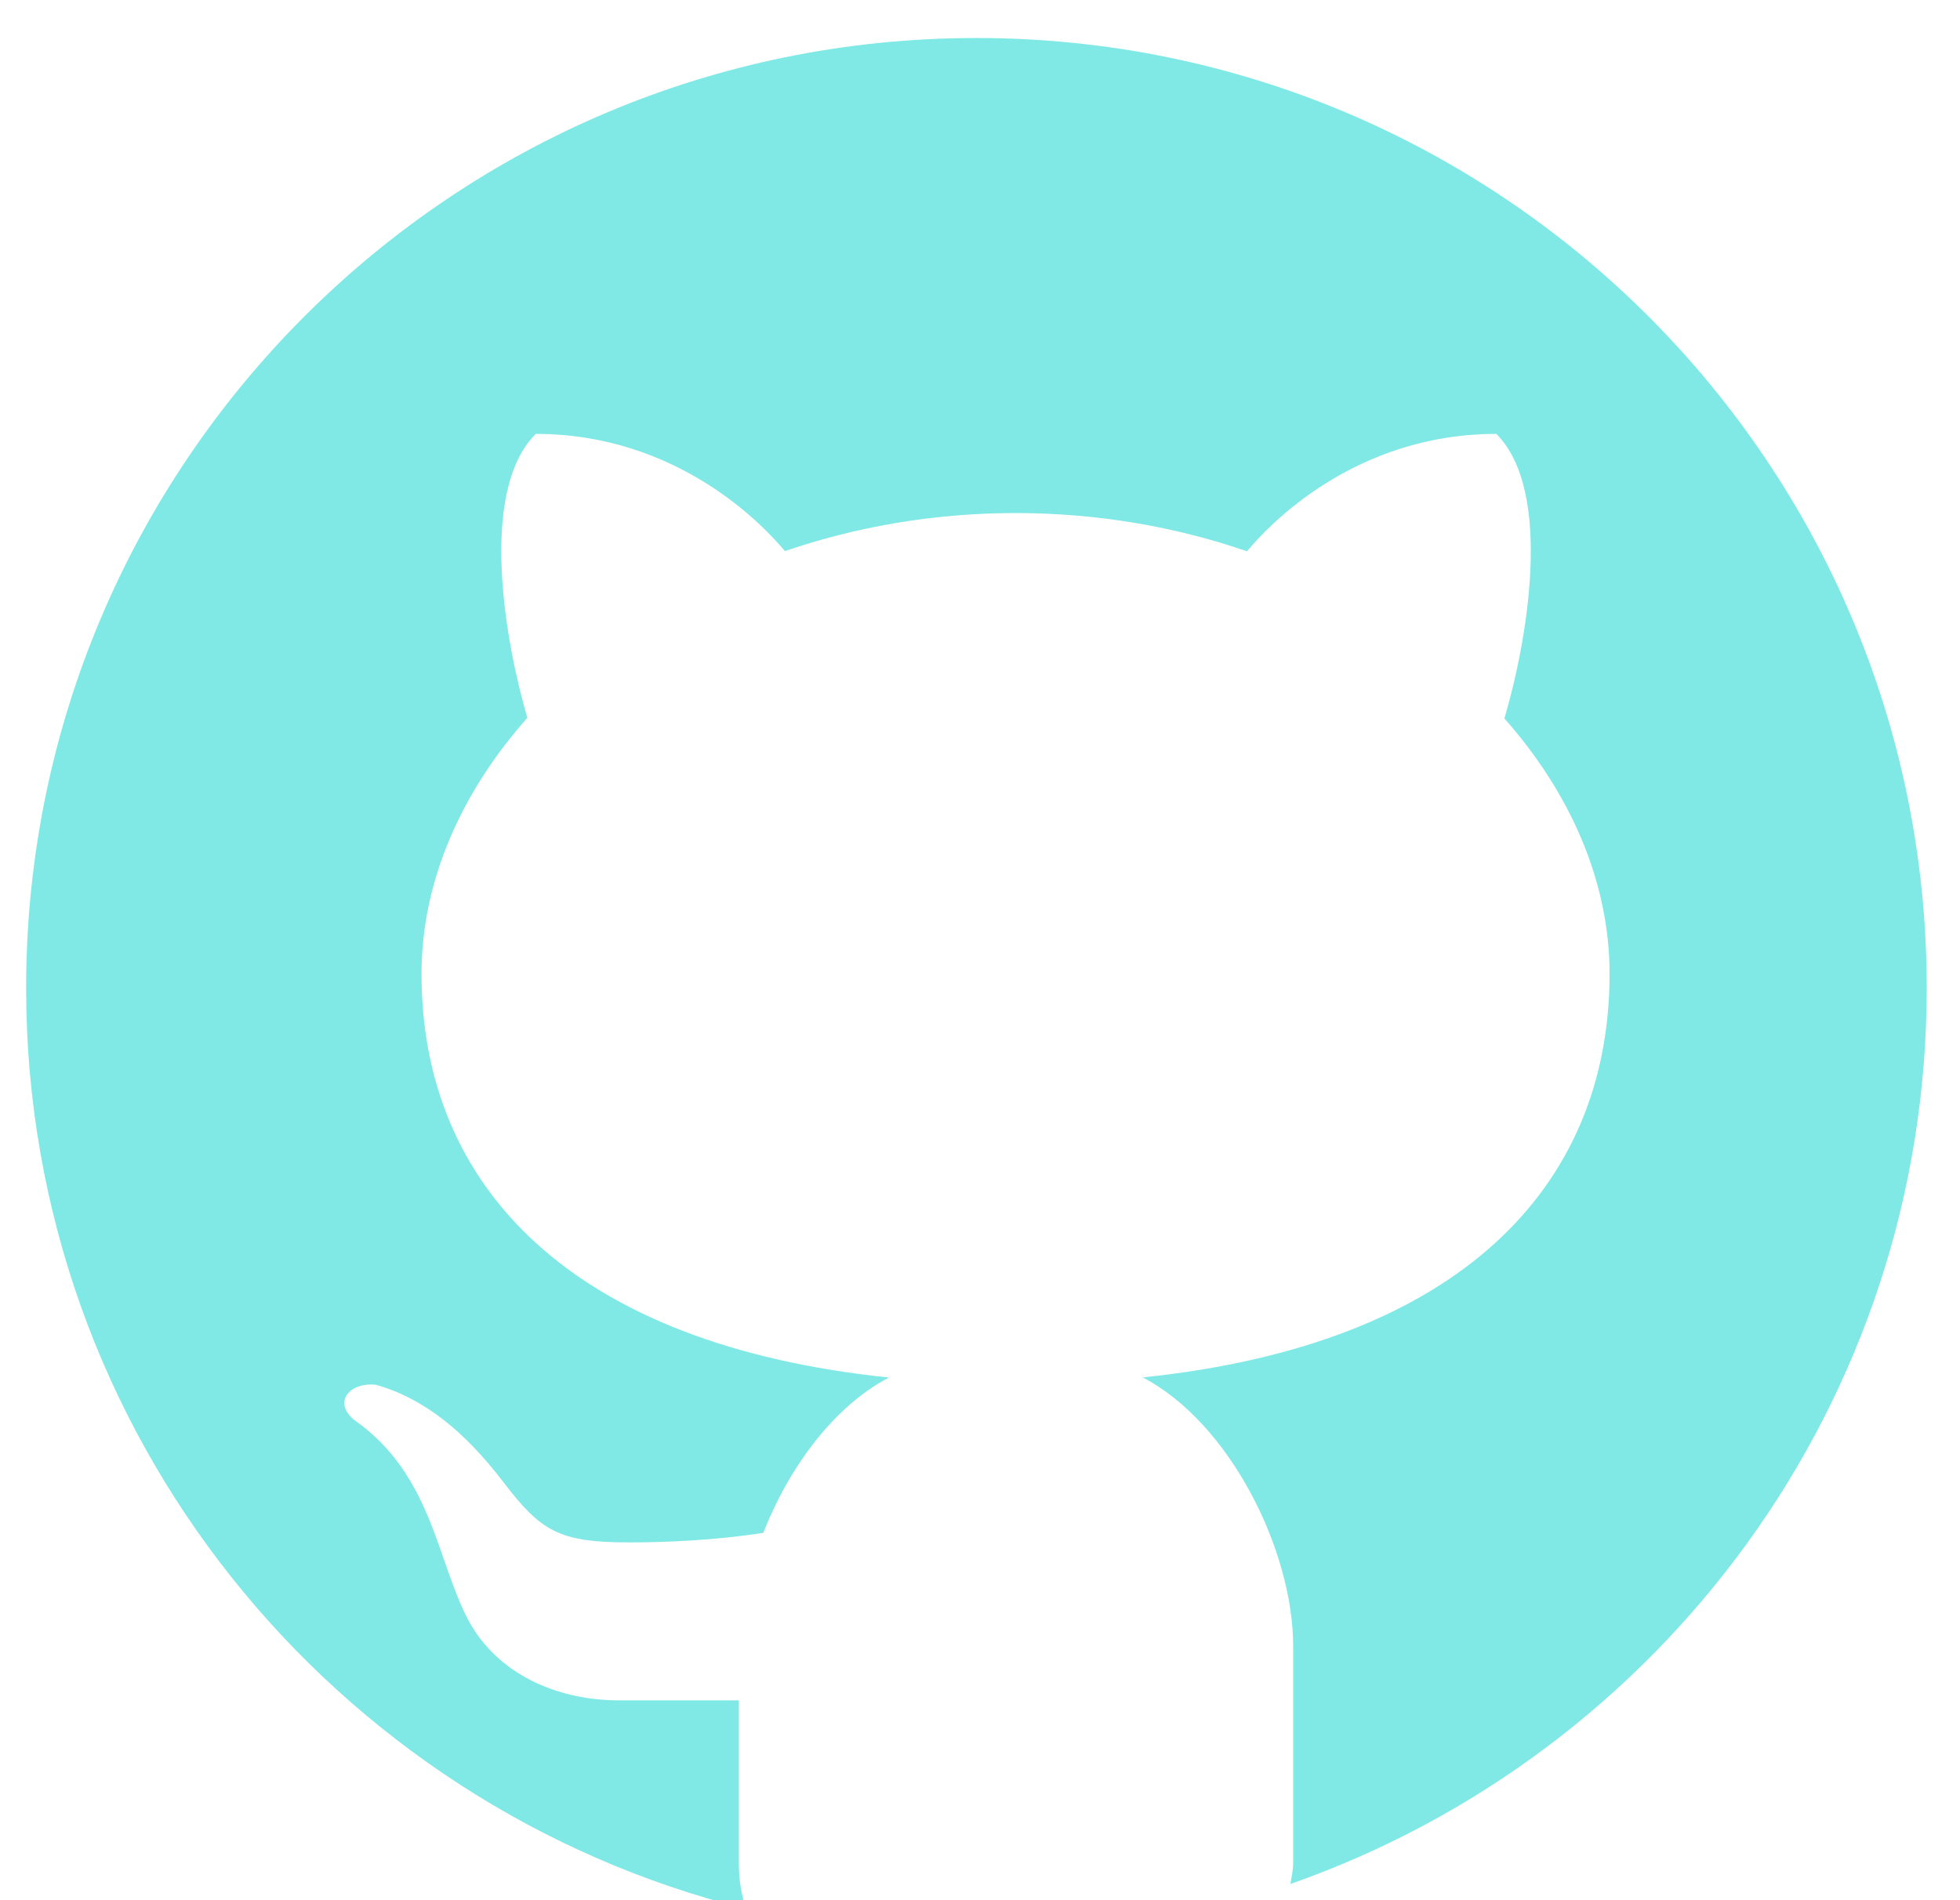 <svg width="33" height="32" viewBox="0 0 33 32" fill="none" xmlns="http://www.w3.org/2000/svg">
<g clipPath="url(#clip0_3401_9902)">
<path d="M16.44 0.64C7.604 0.64 0.44 7.804 0.44 16.64C0.44 24.137 5.603 30.411 12.563 32.147C12.488 31.931 12.44 31.68 12.44 31.369V28.635C11.791 28.635 10.703 28.635 10.429 28.635C9.335 28.635 8.361 28.164 7.889 27.29C7.365 26.317 7.275 24.831 5.976 23.922C5.591 23.619 5.884 23.273 6.328 23.32C7.148 23.552 7.828 24.115 8.468 24.95C9.105 25.785 9.405 25.975 10.596 25.975C11.173 25.975 12.037 25.942 12.851 25.814C13.288 24.703 14.044 23.68 14.968 23.198C9.64 22.649 7.097 19.999 7.097 16.4C7.097 14.851 7.757 13.352 8.879 12.089C8.511 10.836 8.048 8.28 9.02 7.307C11.417 7.307 12.867 8.861 13.215 9.281C14.409 8.872 15.721 8.64 17.1 8.64C18.481 8.64 19.799 8.872 20.996 9.284C21.34 8.867 22.791 7.307 25.193 7.307C26.169 8.281 25.701 10.848 25.329 12.099C26.444 13.359 27.1 14.854 27.1 16.4C27.1 19.996 24.561 22.645 19.241 23.196C20.705 23.96 21.773 26.107 21.773 27.724V31.369C21.773 31.508 21.743 31.608 21.727 31.727C27.961 29.541 32.44 23.622 32.44 16.64C32.44 7.804 25.276 0.64 16.44 0.64Z" fill="#80E9E5"/>
</g>
<defs>
<clipPath id="clip0_3401_9902">
<rect width="32" height="32" fill="white" transform="translate(0.44)"/>
</clipPath>
</defs>
</svg>
